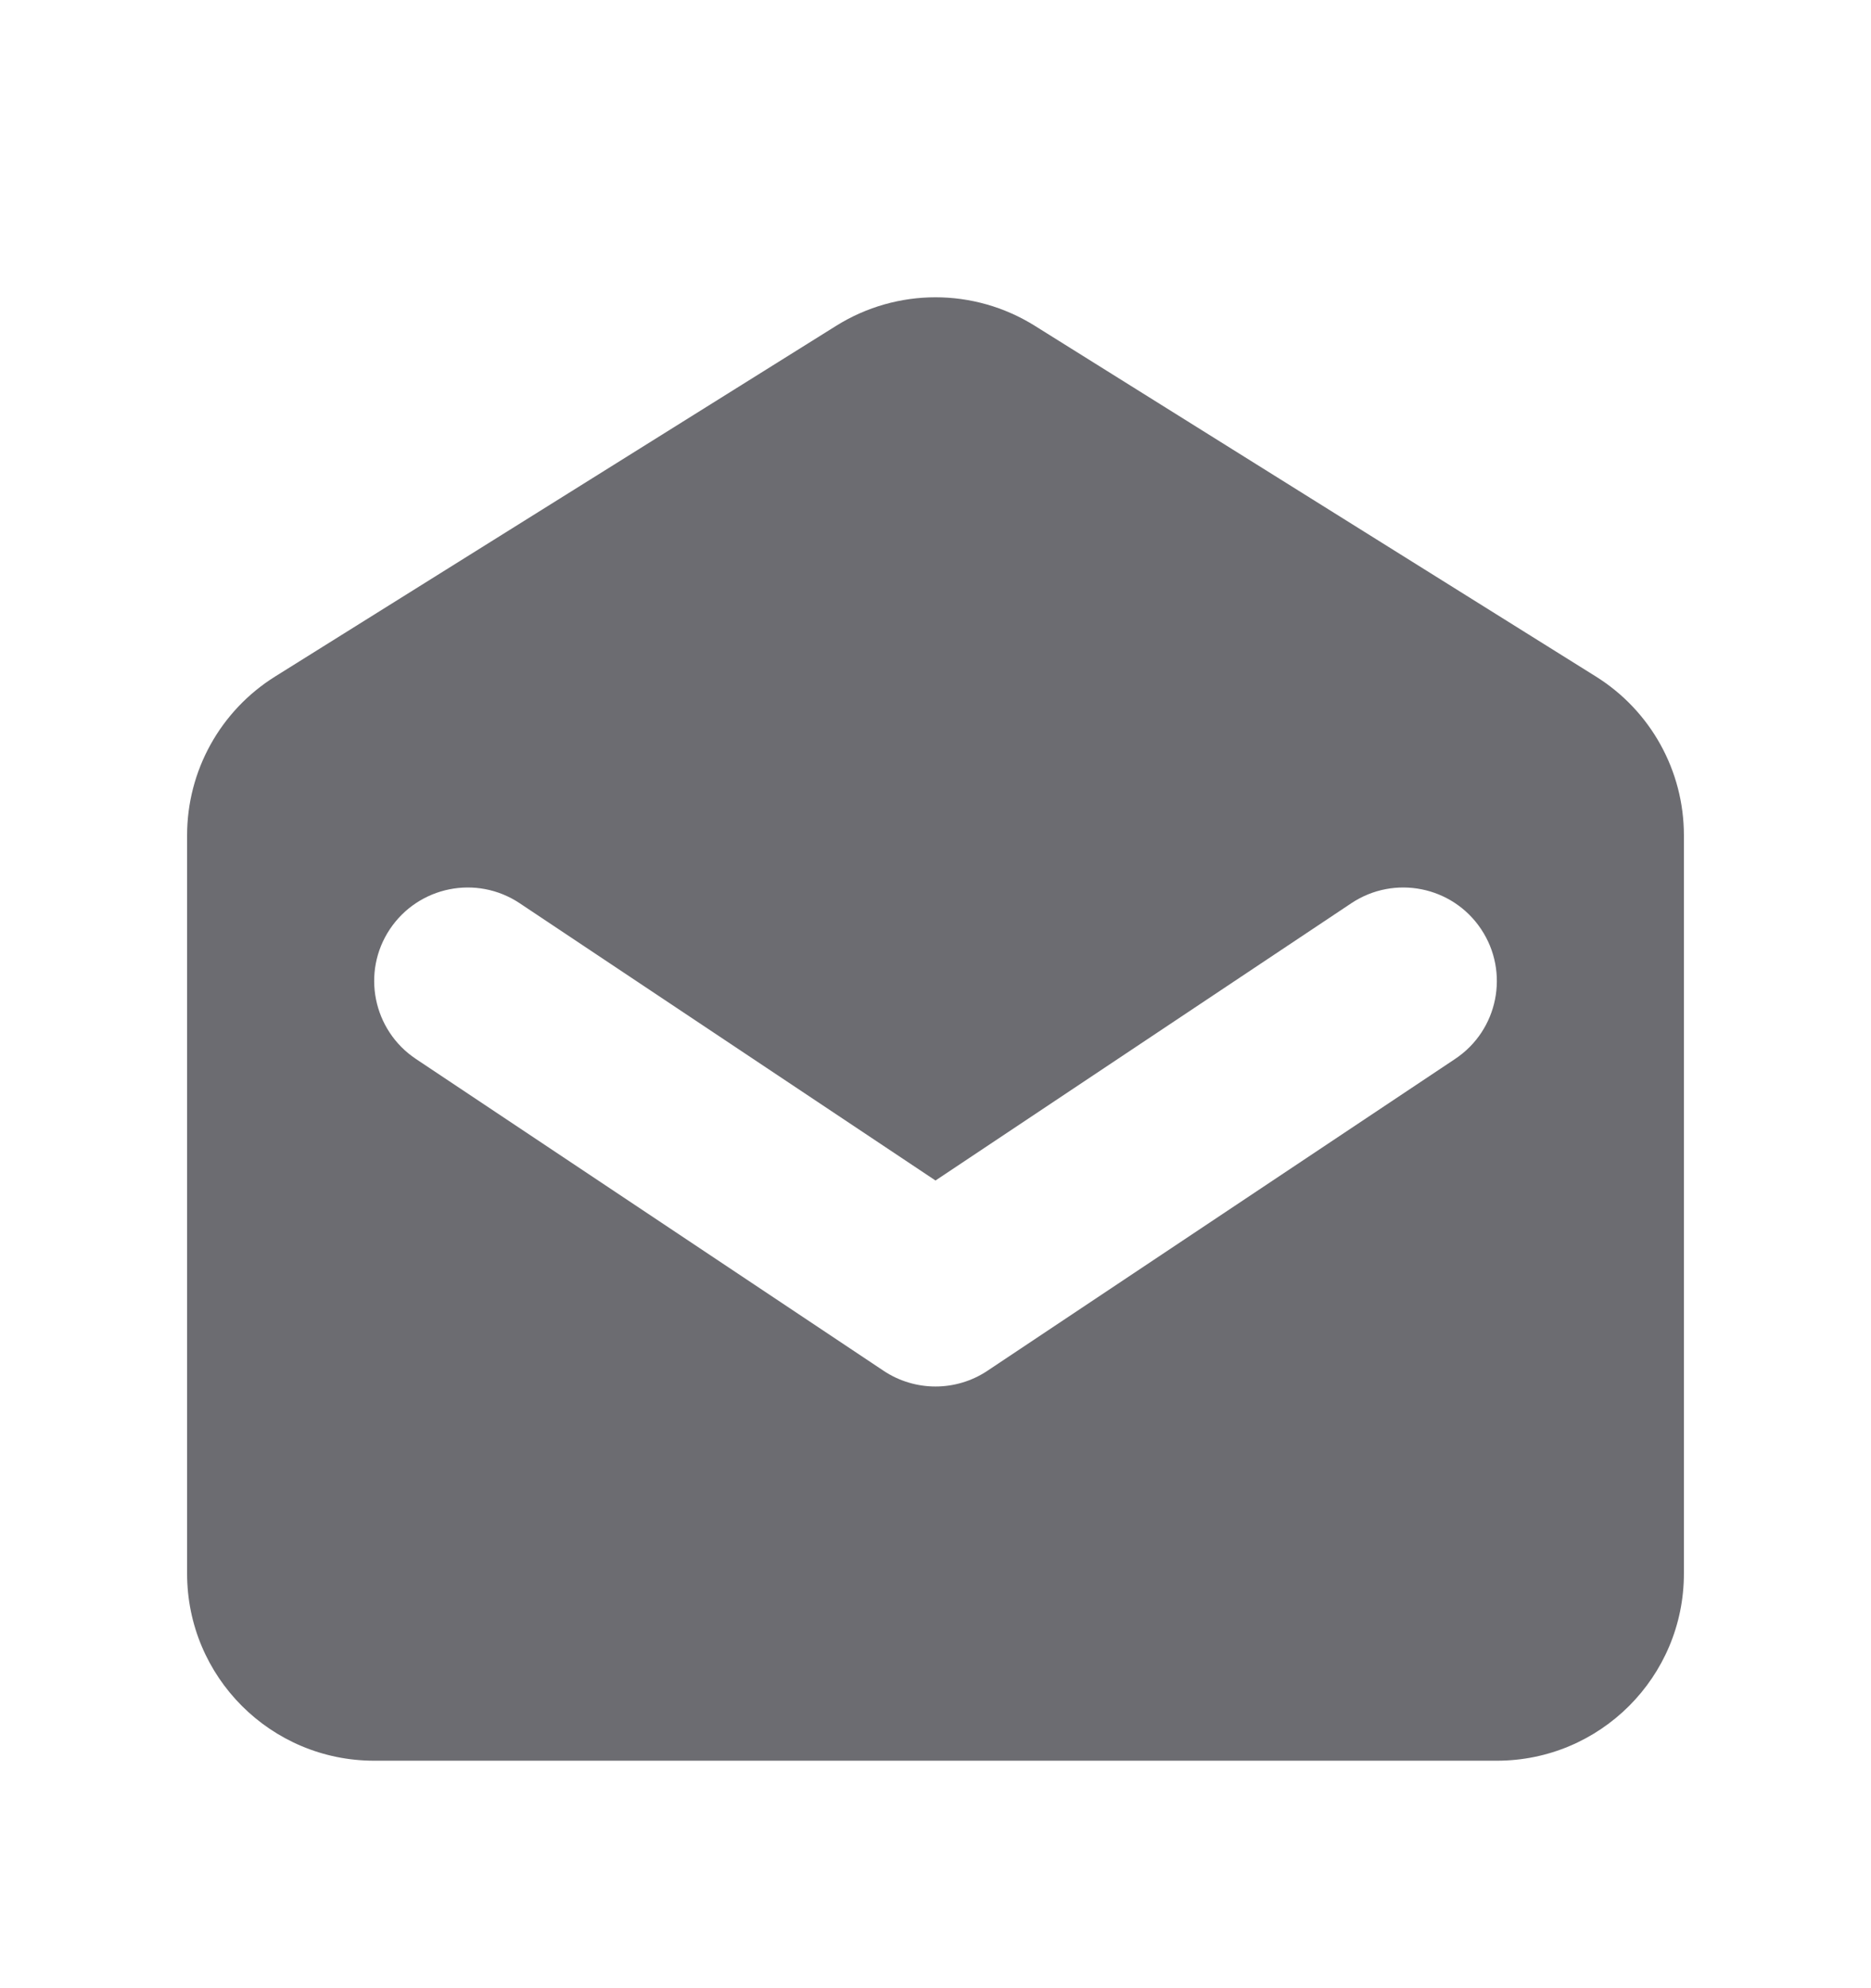 <svg width="16" height="17" viewBox="0 0 16 17" fill="none" xmlns="http://www.w3.org/2000/svg">
<path fill-rule="evenodd" clip-rule="evenodd" d="M2.352 5.785C1.884 6.078 1.6 6.59 1.6 7.142V13.455C1.6 14.339 2.316 15.055 3.2 15.055H12.8C13.684 15.055 14.4 14.339 14.4 13.455V7.142C14.4 6.59 14.116 6.078 13.648 5.785L8.848 2.785C8.329 2.461 7.671 2.461 7.152 2.785L2.352 5.785ZM4.444 7.723C4.076 7.478 3.58 7.577 3.334 7.945C3.089 8.312 3.189 8.809 3.556 9.054L7.556 11.721C7.825 11.9 8.175 11.9 8.444 11.721L12.444 9.054C12.812 8.809 12.911 8.312 12.666 7.945C12.421 7.577 11.924 7.478 11.556 7.723L8 10.094L4.444 7.723Z" fill="#6C6C71"/>
</svg>
